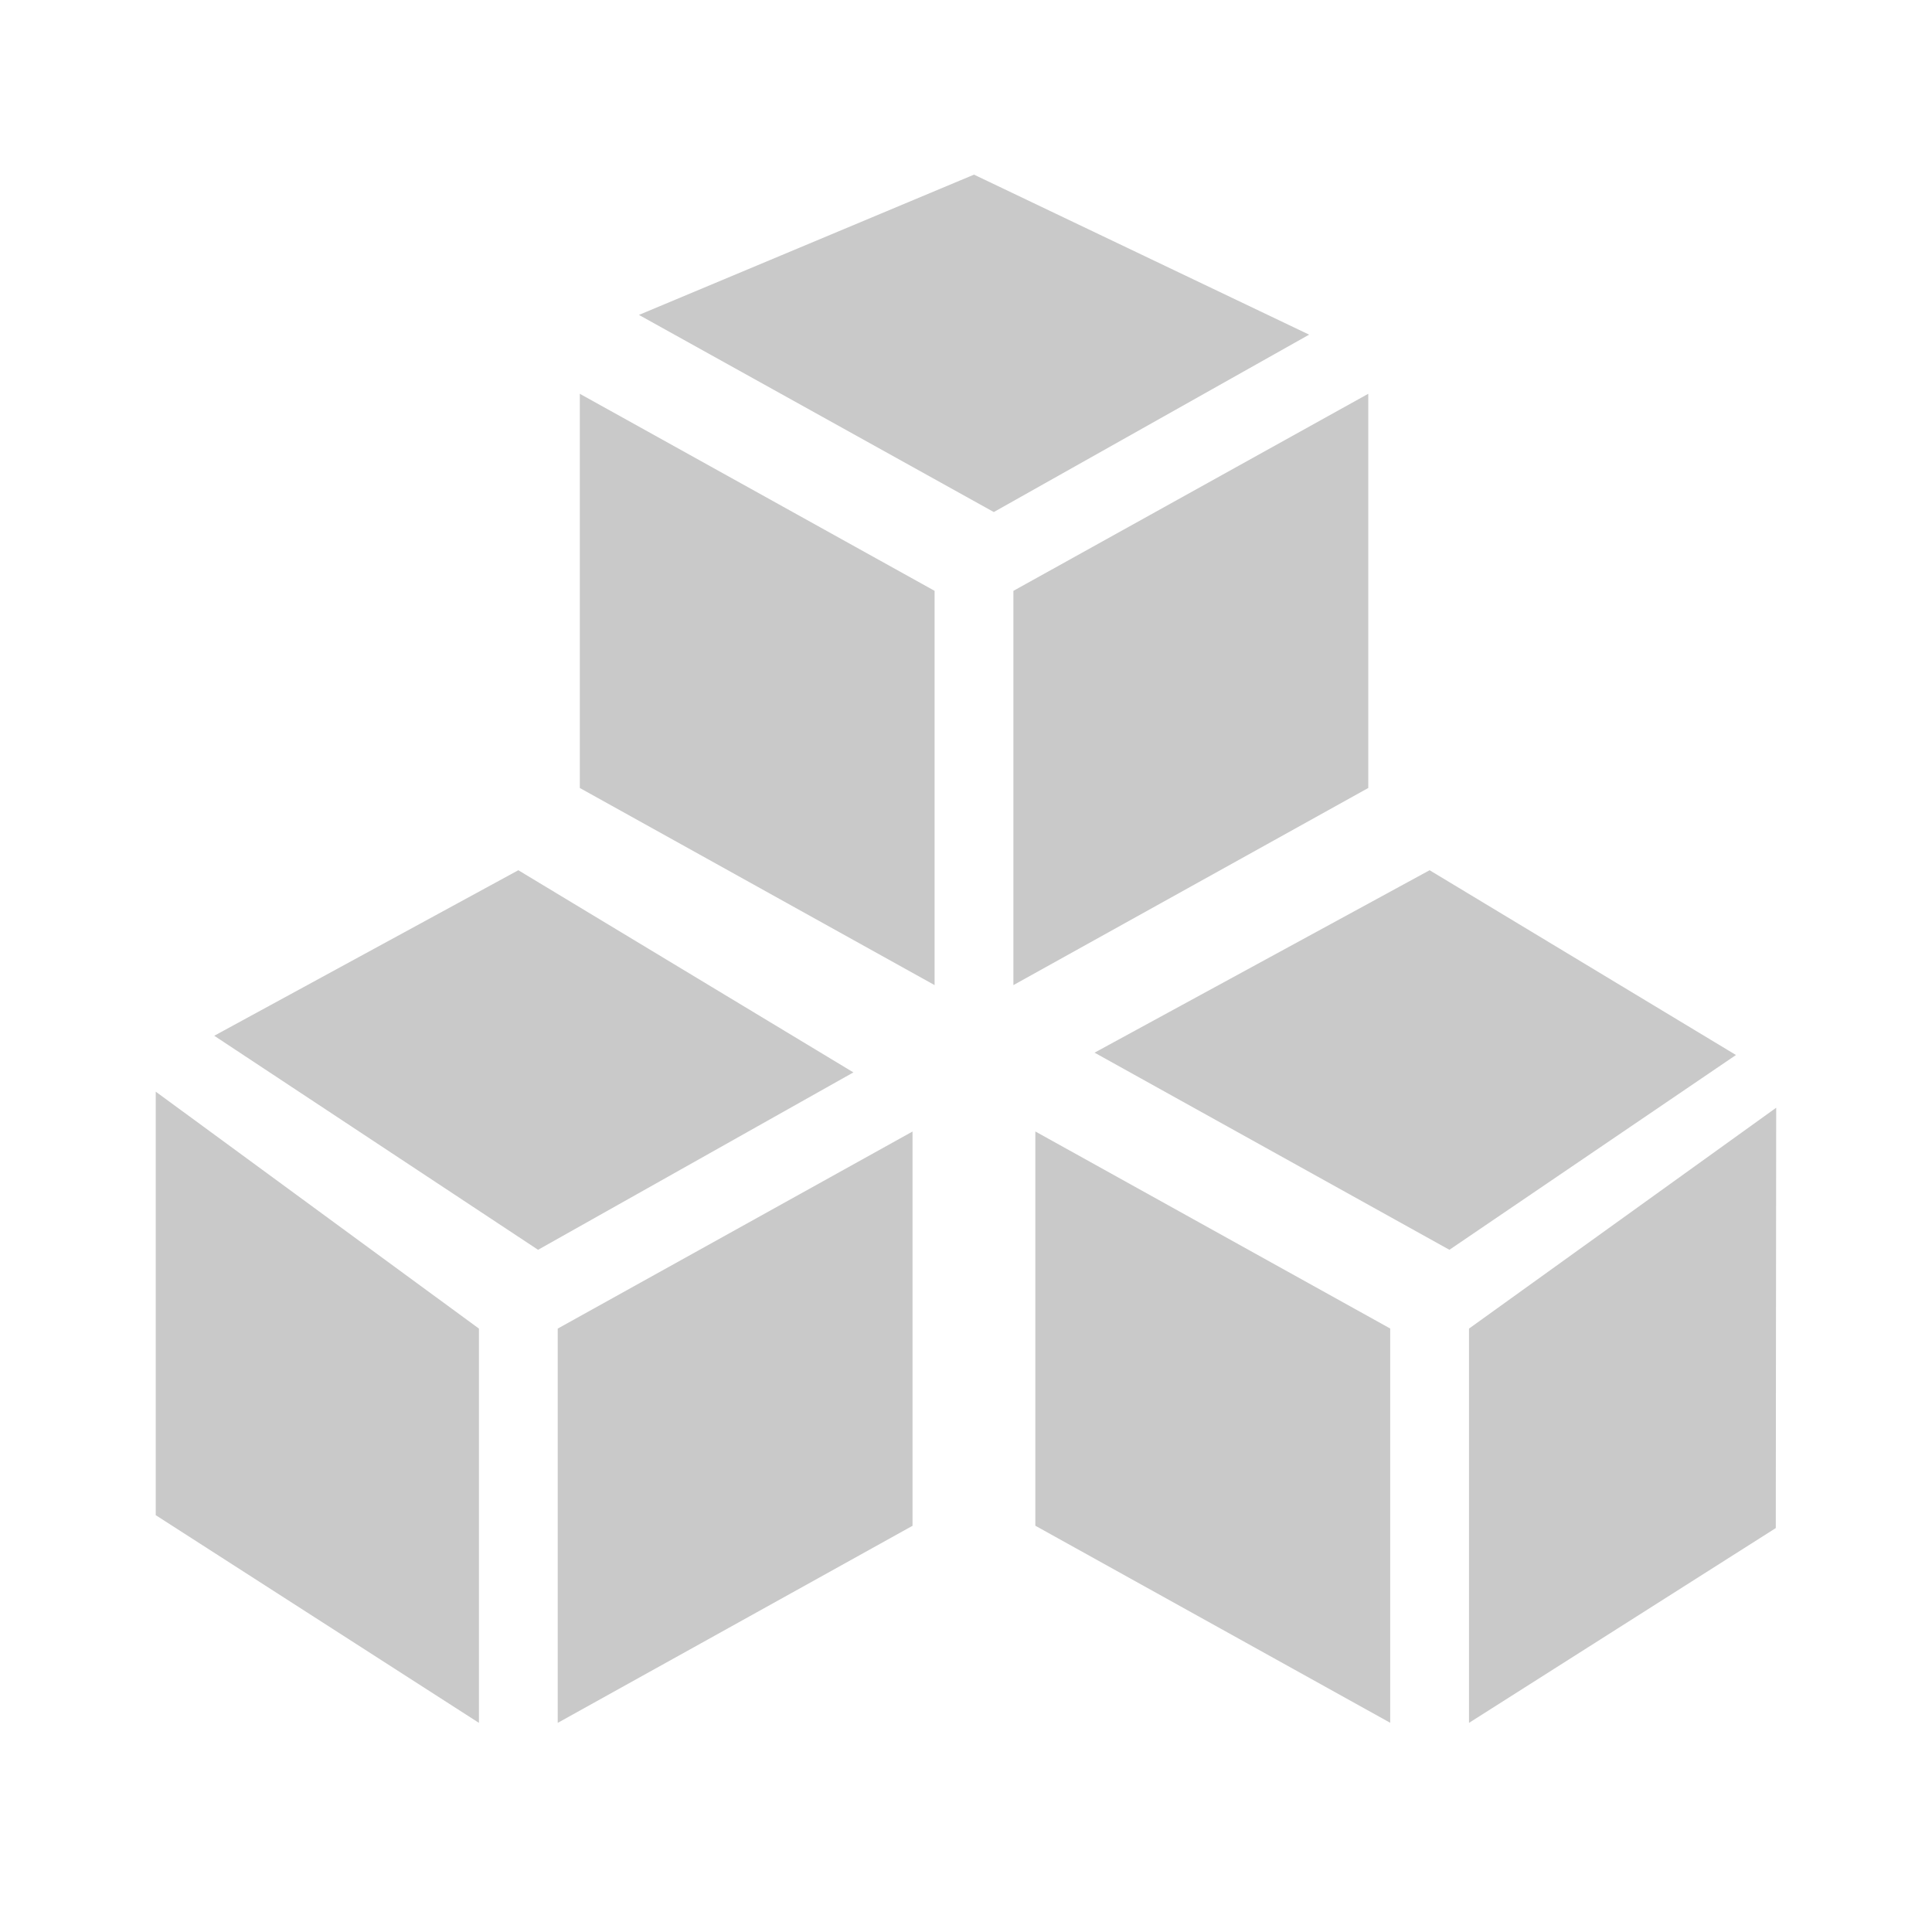 <?xml version="1.0" encoding="utf-8"?>
<!-- Generator: Adobe Illustrator 16.0.0, SVG Export Plug-In . SVG Version: 6.00 Build 0)  -->
<!DOCTYPE svg PUBLIC "-//W3C//DTD SVG 1.1//EN" "http://www.w3.org/Graphics/SVG/1.1/DTD/svg11.dtd">
<svg version="1.1" id="图层_1" xmlns="http://www.w3.org/2000/svg" xmlns:xlink="http://www.w3.org/1999/xlink" x="0px" y="0px"
	 width="28px" height="28px" viewBox="0 0 28 28" enable-background="new 0 0 28 28" xml:space="preserve">
<g>
	<polygon fill="none" points="742.518,32.652 728.15,21.307 727.738,22.018 726.889,21.848 724.631,36.135 725.609,36.33 
		727.826,22.313 742.014,33.518 	"/>
</g>
<g>
	<g>
		<path fill="#C9C9C9" d="M14.116,2.531L9.26,4.564l5.143,2.857l4.57-2.571L14.116,2.531z M8.403,11.42l5.142,2.857V8.563
			L8.403,5.707V11.42z M14.687,8.563v5.714l5.143-2.857V5.707L14.687,8.563z"/>
	</g>
</g>
<g>
	<g>
		<path fill="#C9C9C9" d="M7.512,12.612l-4.407,2.399l4.693,3.102l4.57-2.571L7.512,12.612z M2.257,21.959l4.684,3.01v-5.714
			l-4.684-3.434V21.959z M8.083,19.255v5.714l5.142-2.856v-5.714L8.083,19.255z"/>
	</g>
</g>
<g>
	<g>
		<path fill="#C9C9C9" d="M20.719,12.612l-4.856,2.644l5.143,2.857l4.153-2.823L20.719,12.612z M15.005,22.112l5.143,2.856v-5.714
			l-5.143-2.856V22.112z M21.29,19.255v5.714l4.446-2.823l0.006-6.092L21.29,19.255z"/>
	</g>
</g>
</svg>

